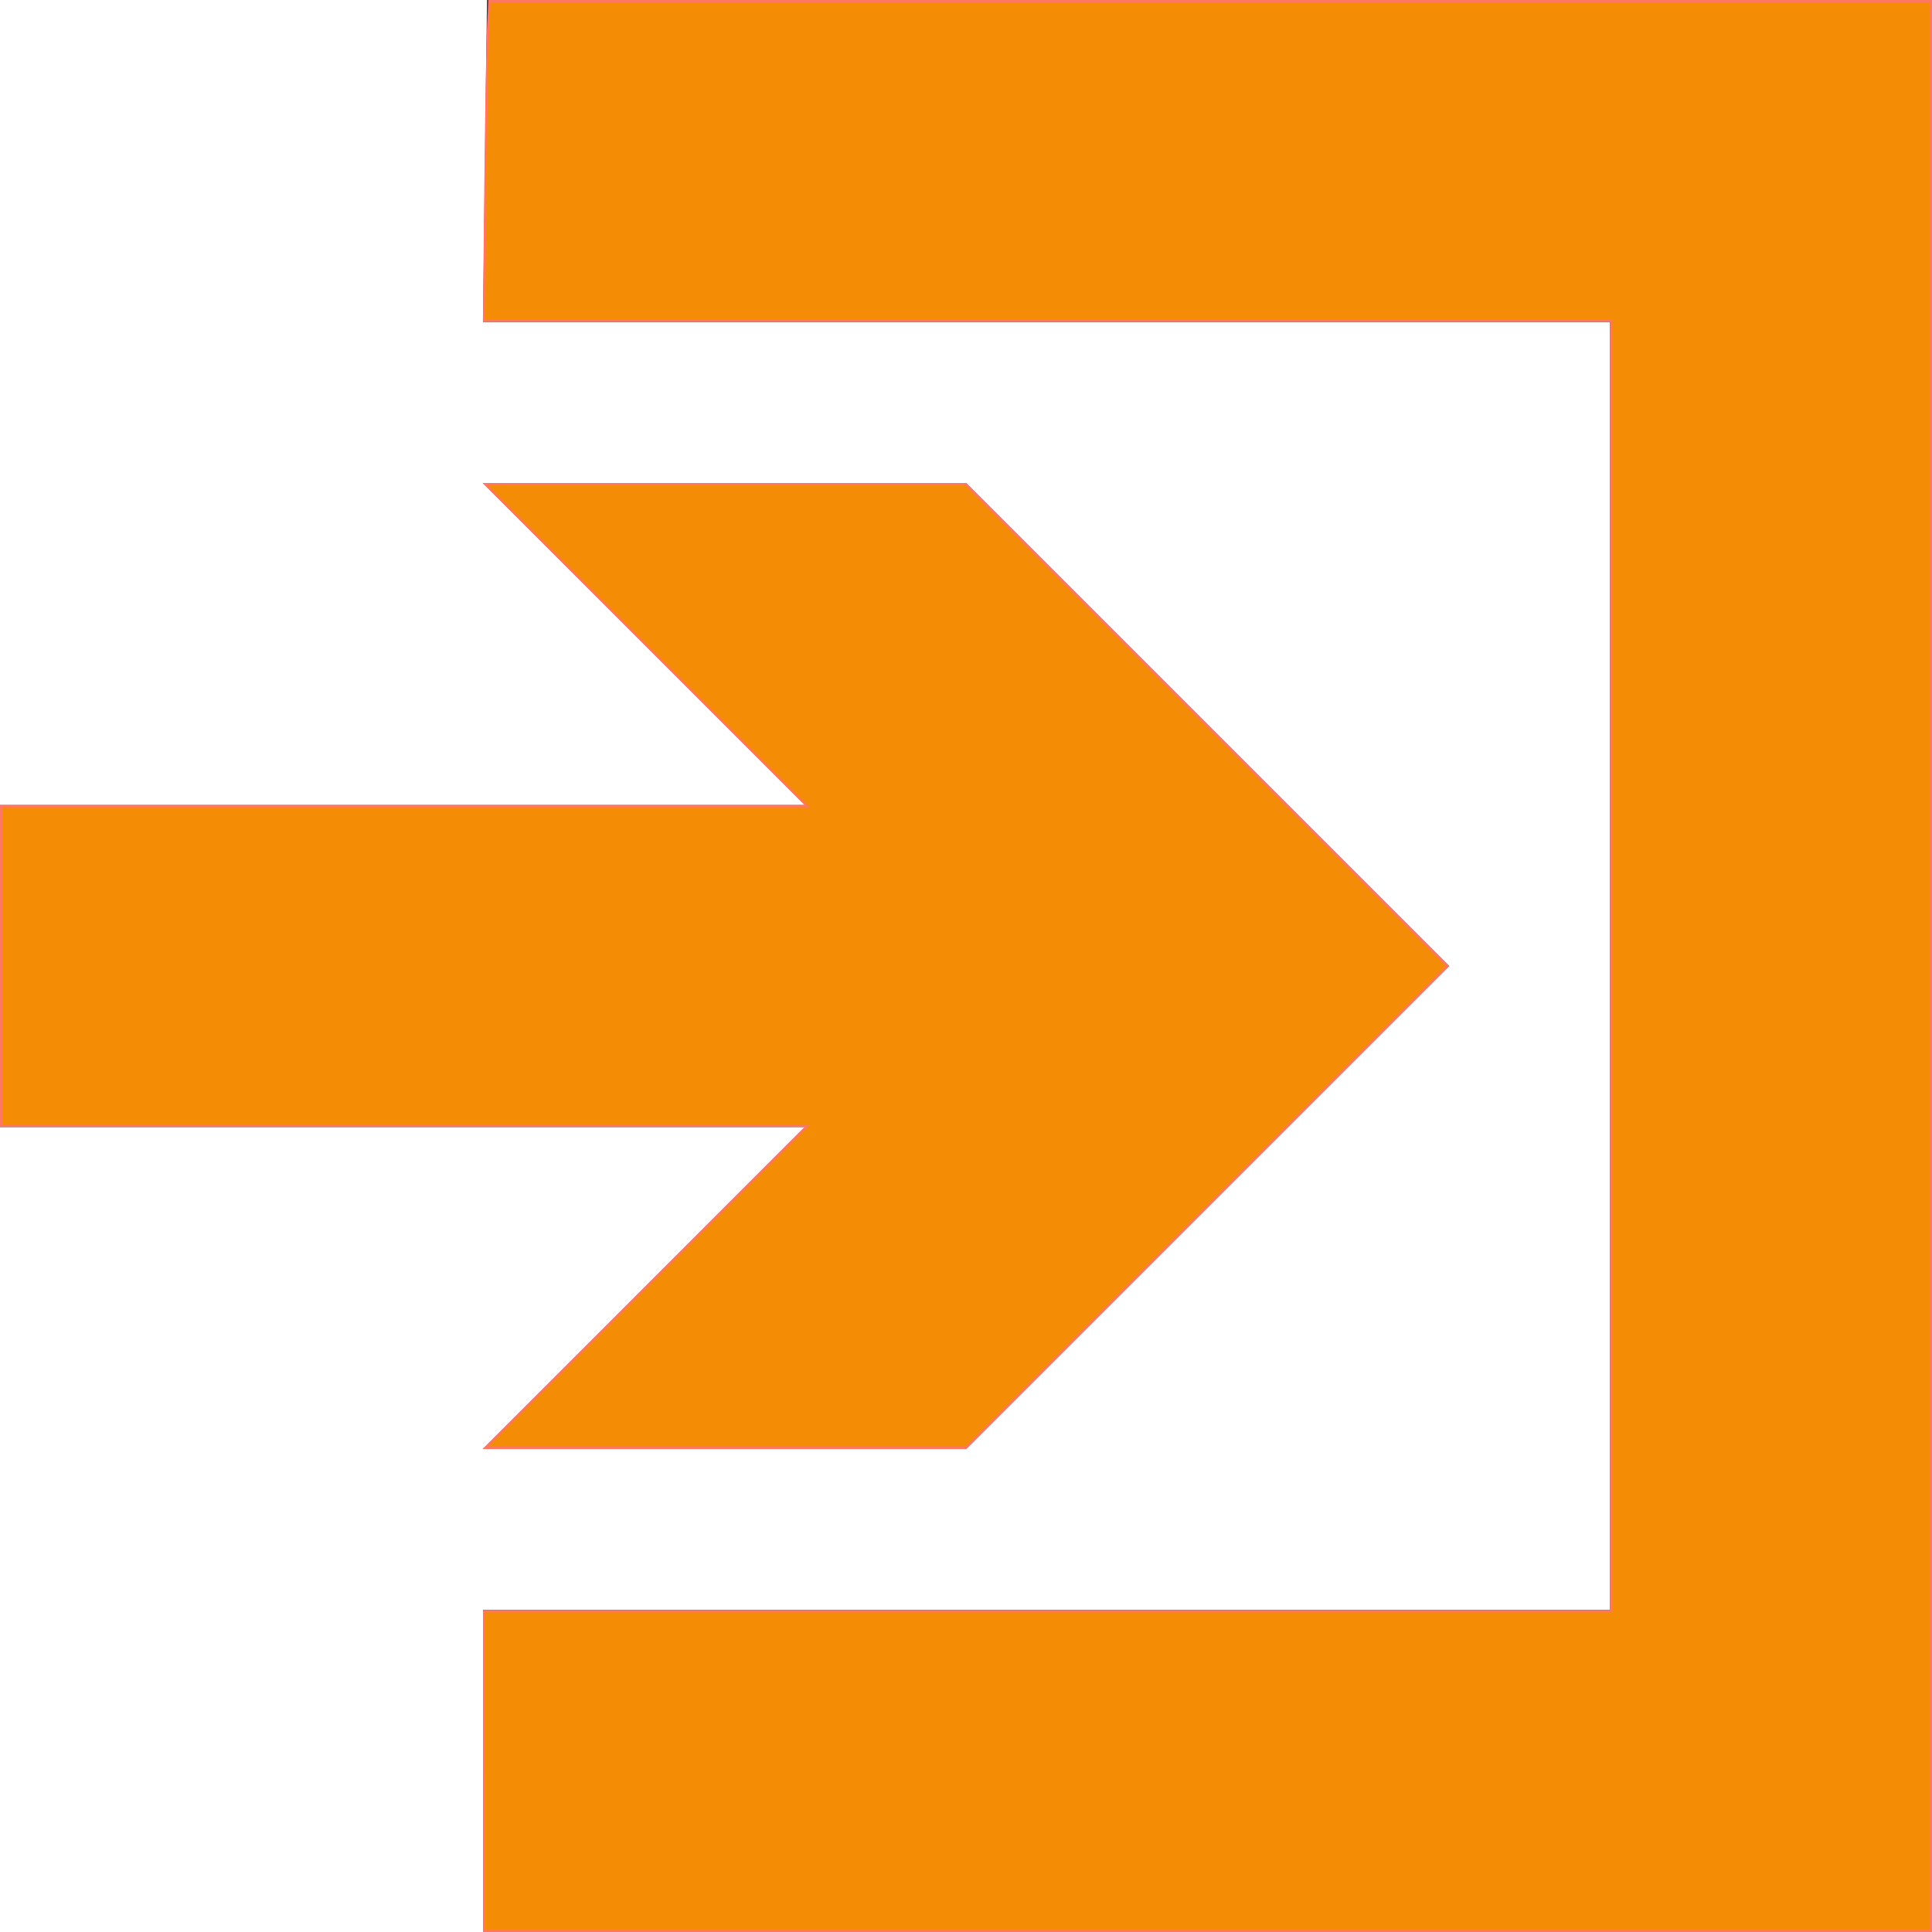<svg version="1.1" viewBox="0 0 212.6 212.6" xmlns="http://www.w3.org/2000/svg">
 <g fill="#3f3f3f">
  <path d="m53.587-4e-4 -0.438 35.433h124.02v141.73h-124.02v35.433h159.45v-212.6h-159.01z" fill-rule="evenodd" stroke-width=".98"/>
  <path d="m-4e-4 124.02h88.583l-35.433 35.433h53.15l53.15-53.15-53.15-53.15h-53.15l35.433 35.433h-88.583v35.433z" stroke-width="5"/>
 </g>
 <path d="m53.282 194.88v-17.584h124.02v-142h-124.03l0.149-14.61c0.082-8.035 0.217-15.948 0.3-17.584l0.15-2.975h158.6v212.34h-159.19z" fill="#f48c06" stroke="#fd7762" stroke-width=".264"/>
 <path d="m71.131 141.6 17.715-17.717h-88.714v-35.169h88.714l-35.43-35.433h52.885l53.017 53.019-53.019 53.017h-52.883z" fill="#f48c06" stroke="#fd7762" stroke-width=".264"/>
</svg>
